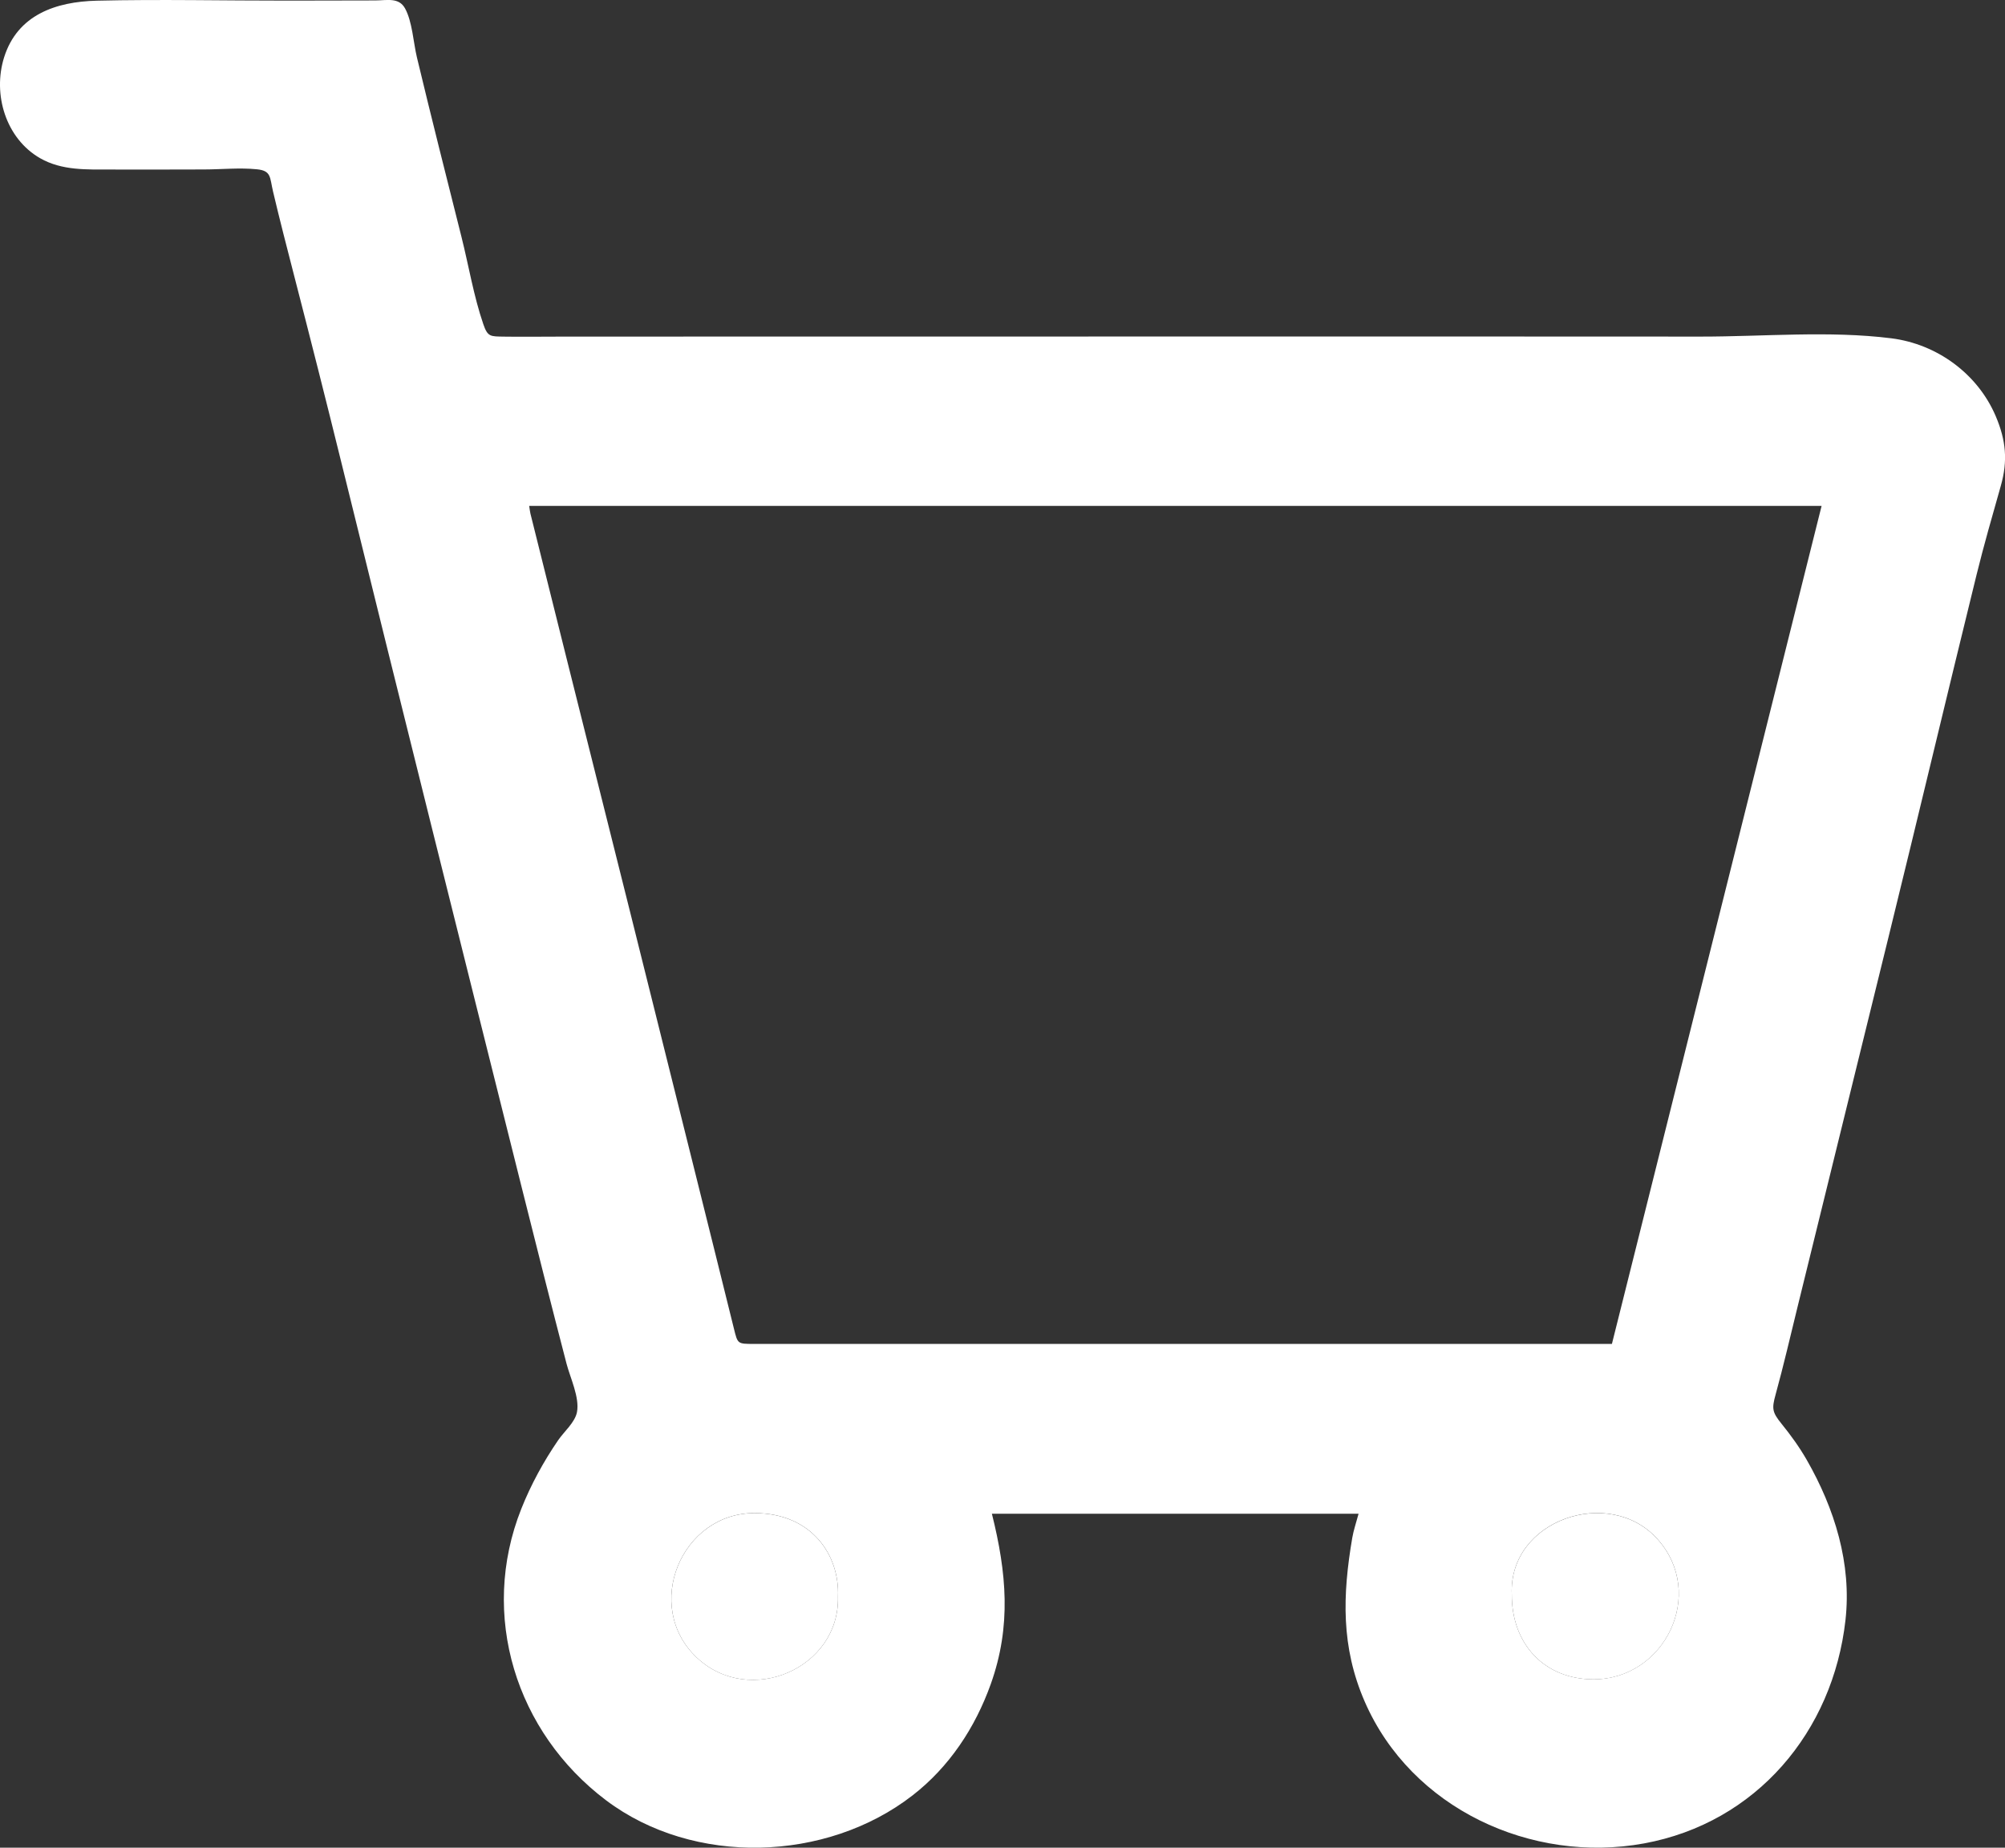 <?xml version="1.0" encoding="UTF-8"?><svg id="Layer_2" xmlns="http://www.w3.org/2000/svg" viewBox="0 0 586.08 540.04"><rect x="0" y="0" width="586.08" height="540.04" fill="#333333" stroke="none"/><defs><style>.cls-1{fill:#fff;}</style></defs><g id="Layer_4"><g><path class="cls-1" d="m397.11,442.44h-107.17c4.28,17.16,5.75,32.75-.33,49.78-4.55,12.75-12.15,24.25-22.92,32.58-25.11,19.45-63.92,20.69-89.53,1.39-26.36-19.87-37.13-54.12-24.78-85.19,2.81-7.06,6.51-13.85,10.81-20.11,1.67-2.43,4.91-5.18,5.47-8.18.8-4.27-1.98-10-3.05-14.11-4.51-17.31-8.88-34.66-13.23-52.02-17.6-70.31-35.18-140.63-52.5-211.01-4.51-18.32-9.15-36.61-13.87-54.88-2.12-8.23-4.25-16.45-6.2-24.72-.98-4.16-.46-6.06-4.7-6.49-5.04-.51-10.43.04-15.5.05-9.04.03-18.08.04-27.12.02-7.13-.02-14.34.35-20.75-3.3C1.68,40.48-2.19,27.56,1.2,16.76,5.11,4.33,16.31.49,28.3.2c18.63-.44,37.32,0,55.96-.02,8.48,0,16.96-.02,25.44-.05,3.46-.01,6.89-.97,8.71,2.35,2.11,3.85,2.43,9.97,3.45,14.25,4.2,17.53,8.63,35.01,13.03,52.5,2.11,8.4,3.58,17.35,6.39,25.53,1.28,3.73,2.06,3.57,6.08,3.63,5.19.08,10.38,0,15.57,0,18.16,0,36.32-.02,54.49-.02,37.19-.01,74.38-.02,111.57-.01,37.97,0,75.95,0,113.92,0,18.1,0,36.2.01,54.29.02,18.24.01,37.54-1.78,55.65.5,13.34,1.68,25.25,10.35,30.54,22.8,2.98,7.03,3.54,13,1.47,20.3-2.45,8.66-4.95,17.3-7.1,26.04-8.68,35.29-17.07,70.66-25.75,105.95-8.83,35.91-17.69,71.81-26.5,107.72-2.13,8.67-4.14,17.39-6.51,26-1.12,4.05-.95,5.1,1.76,8.45,2.72,3.36,5.21,6.8,7.37,10.56,8.14,14.2,13.17,30.35,11.32,46.82-3.66,32.6-26.06,59.25-58.87,65.27-32.9,6.03-68.09-10.2-81.68-41.49-6.93-15.97-6.48-31.05-3.62-47.83.38-2.21,1.12-4.35,1.84-7.03Zm74.07-49.65c20.43-81.66,40.84-163.21,61.29-244.93H154.69c.14.89.19,1.57.35,2.22,3.49,14.02,6.99,28.04,10.5,42.06,6.23,24.88,12.48,49.75,18.7,74.63,6.26,25.03,12.5,50.07,18.74,75.1,3.87,15.53,7.75,31.07,11.59,46.61,1.07,4.31,1.03,4.32,5.79,4.32,82.43,0,164.87,0,247.3,0h3.5Zm-29.27,73.12c-.08,14.7,9.61,24.85,23.77,24.92,20.83.1,33.25-24.97,18.77-41.04-14.02-15.56-43.44-5.6-42.54,16.12Zm-196.96.69c.49-12.05-7.63-24.26-24.26-24.36-21.56-.13-32.95,27.34-16.93,42.31,15.37,14.37,41.74,3.11,41.19-17.95Z"/><path class="cls-1" d="m441.91,465.92c-.9-21.71,28.52-31.67,42.54-16.12,14.49,16.07,2.06,41.15-18.77,41.04-14.16-.07-23.85-10.23-23.77-24.92Z"/><path class="cls-1" d="m244.95,466.61c.55,21.06-25.82,32.32-41.19,17.95-16.02-14.98-4.63-42.44,16.93-42.31,16.63.1,24.75,12.31,24.26,24.36Z"/></g></g></svg>